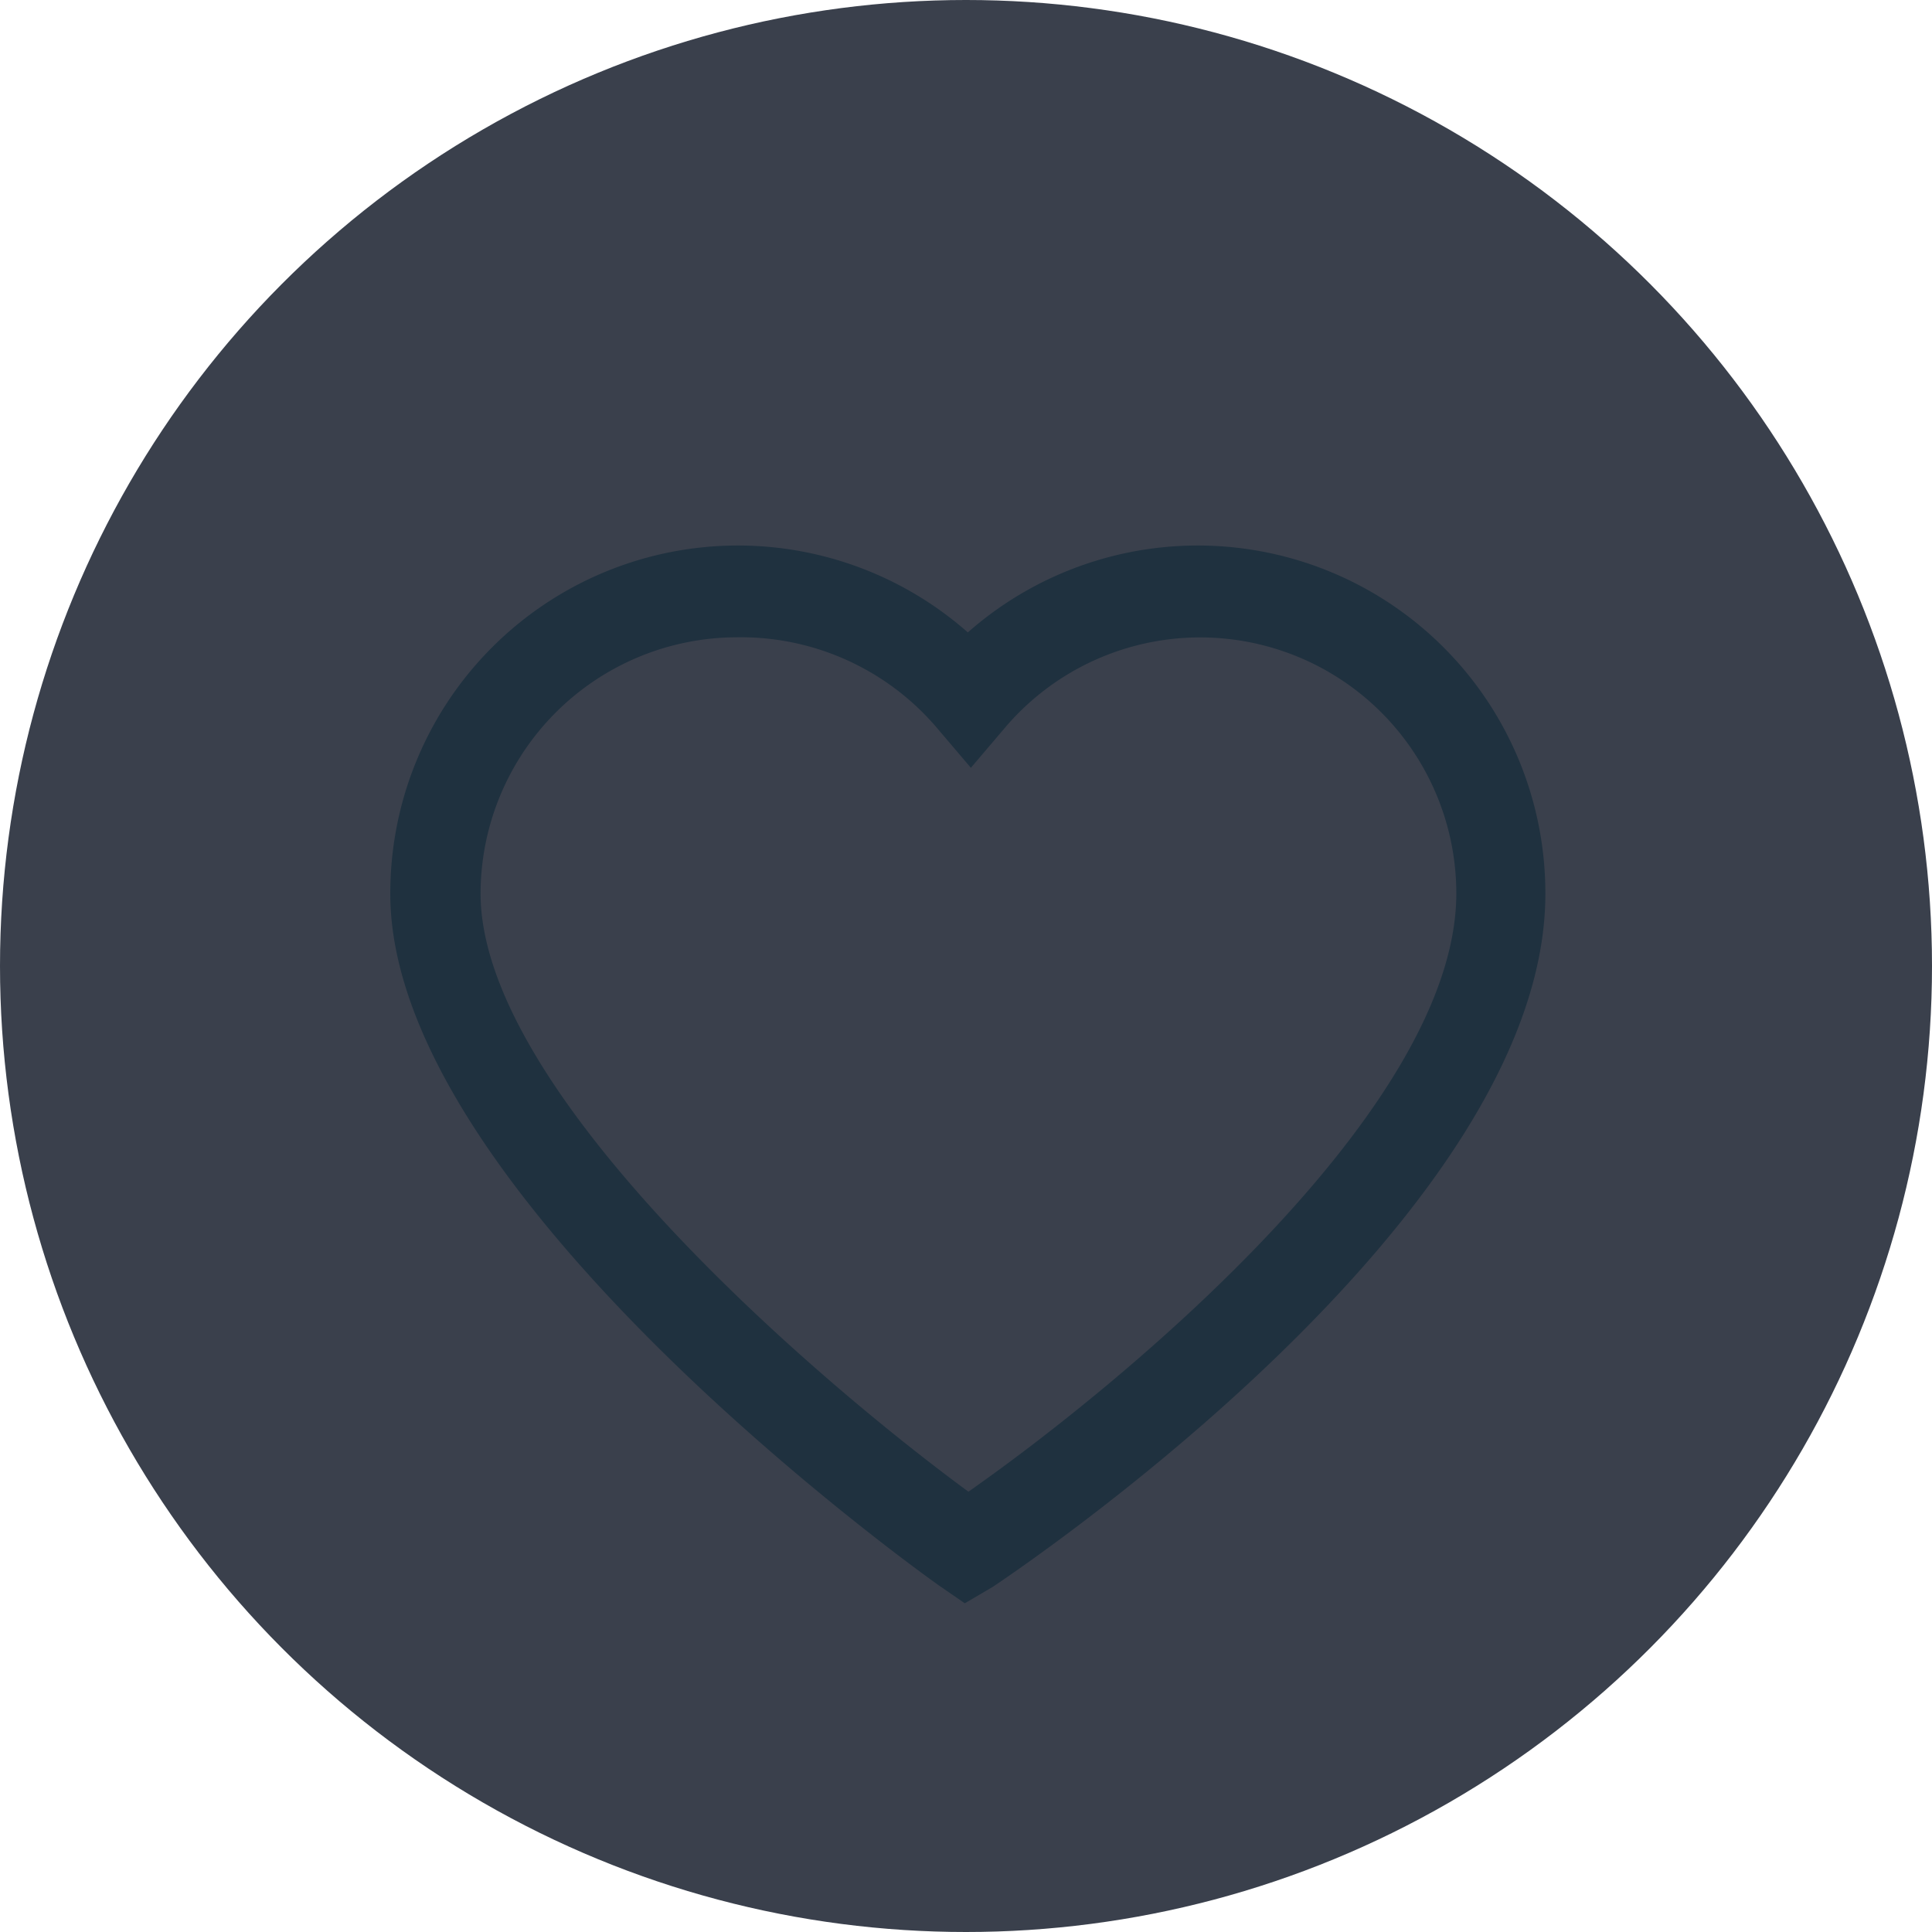 <svg xmlns="http://www.w3.org/2000/svg" viewBox="0 0 31.68 31.68"><defs><style>.cls-1{fill:#3a404c;}.cls-2{fill:#1f313f;}</style></defs><g id="Layer_2" data-name="Layer 2"><g id="content"><circle class="cls-1" cx="15.84" cy="15.84" r="15.84"/><path class="cls-2" d="M15.82,26.29,15.4,26c-.37-.26-9-6.45-9-11.34a5.7,5.7,0,0,1,9.47-4.29,5.7,5.7,0,0,1,9.47,4.29c0,5.3-8.69,11.11-9.06,11.36ZM12.08,10.45a4.21,4.21,0,0,0-4.2,4.2c0,3.23,5.4,7.9,8,9.81,2.57-1.8,8-6.3,8-9.81a4.2,4.2,0,0,0-7.39-2.73l-.57.67-.57-.67A4.22,4.22,0,0,0,12.08,10.45Z"/></g></g></svg>